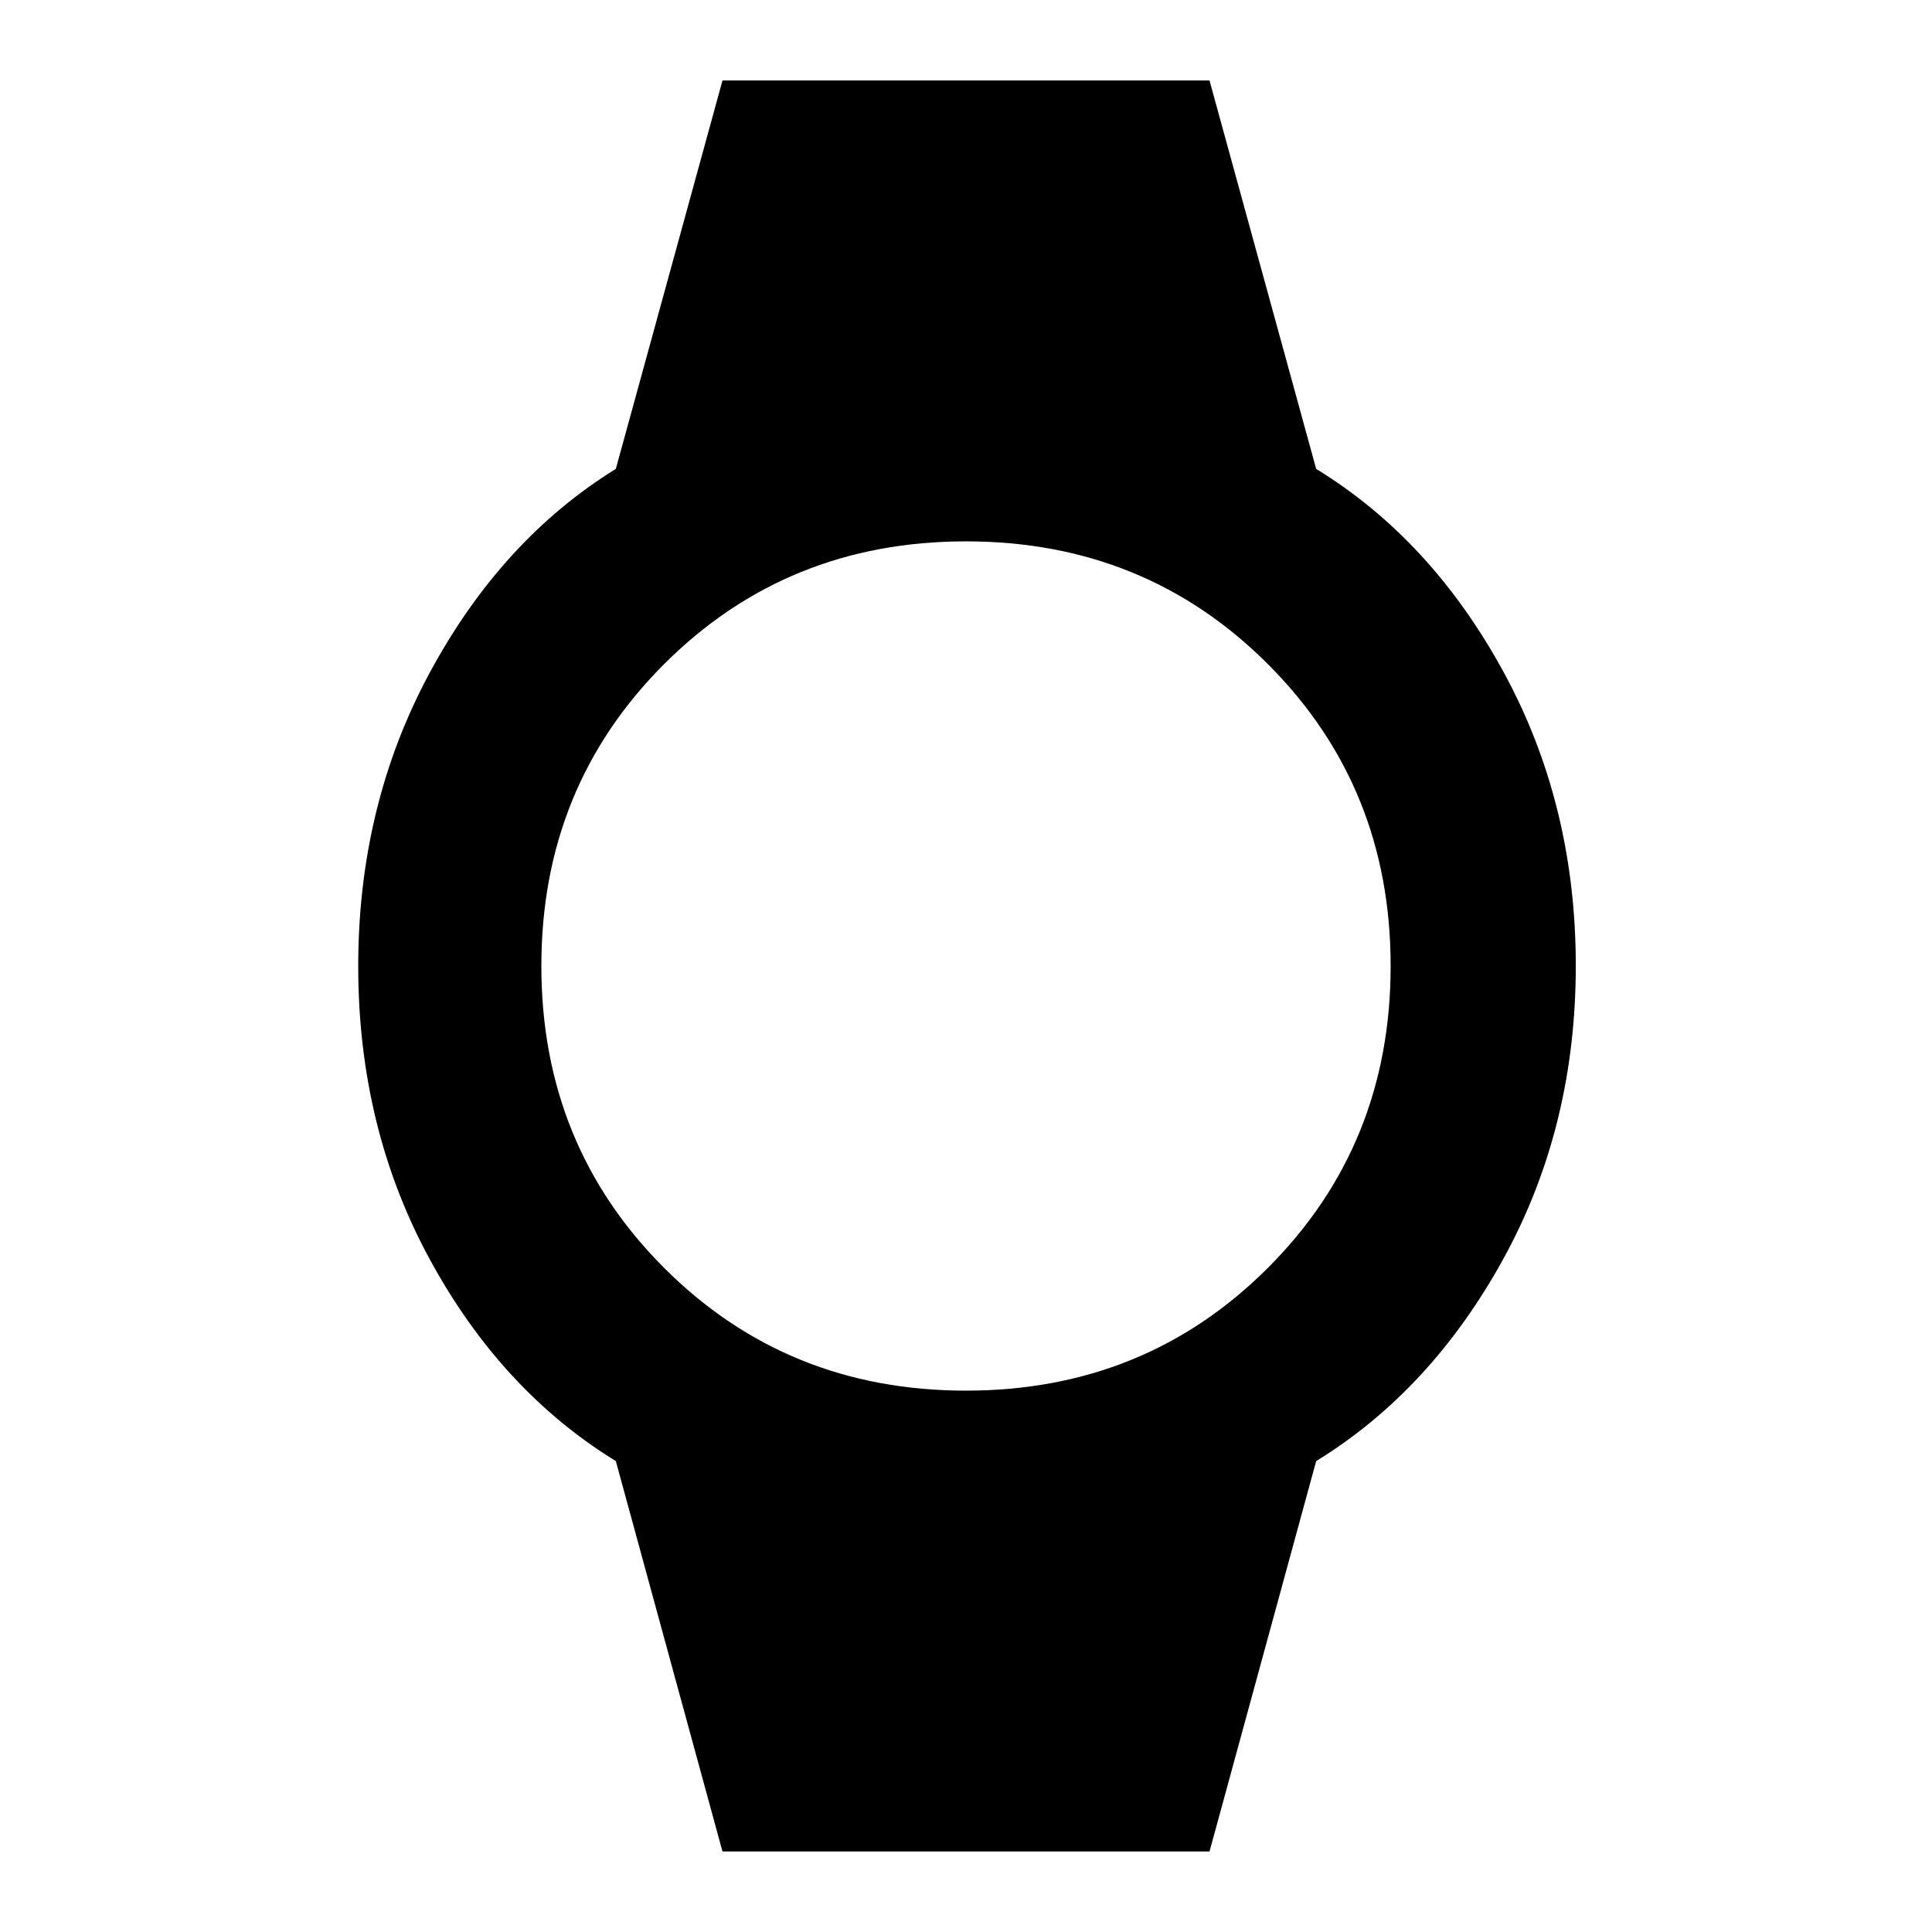<svg xmlns="http://www.w3.org/2000/svg" height="48" viewBox="0 -960 960 960" width="48"><path d="m359-40-53-194q-57-35-92.5-100.34Q178-399.69 178-479.88t35.68-146.15Q249.36-692 306-727l53-193h242l53 193q57.09 34.93 93.05 100.79Q783-560.35 783-480.14t-36 145.67Q711-269 654-234L601-40H359Zm120.99-229Q569-269 630-329.99q61-60.98 61-150Q691-569 630.01-630q-60.98-61-150-61Q391-691 330-630.01q-61 60.98-61 150Q269-391 329.99-330q60.98 61 150 61Z"/></svg>